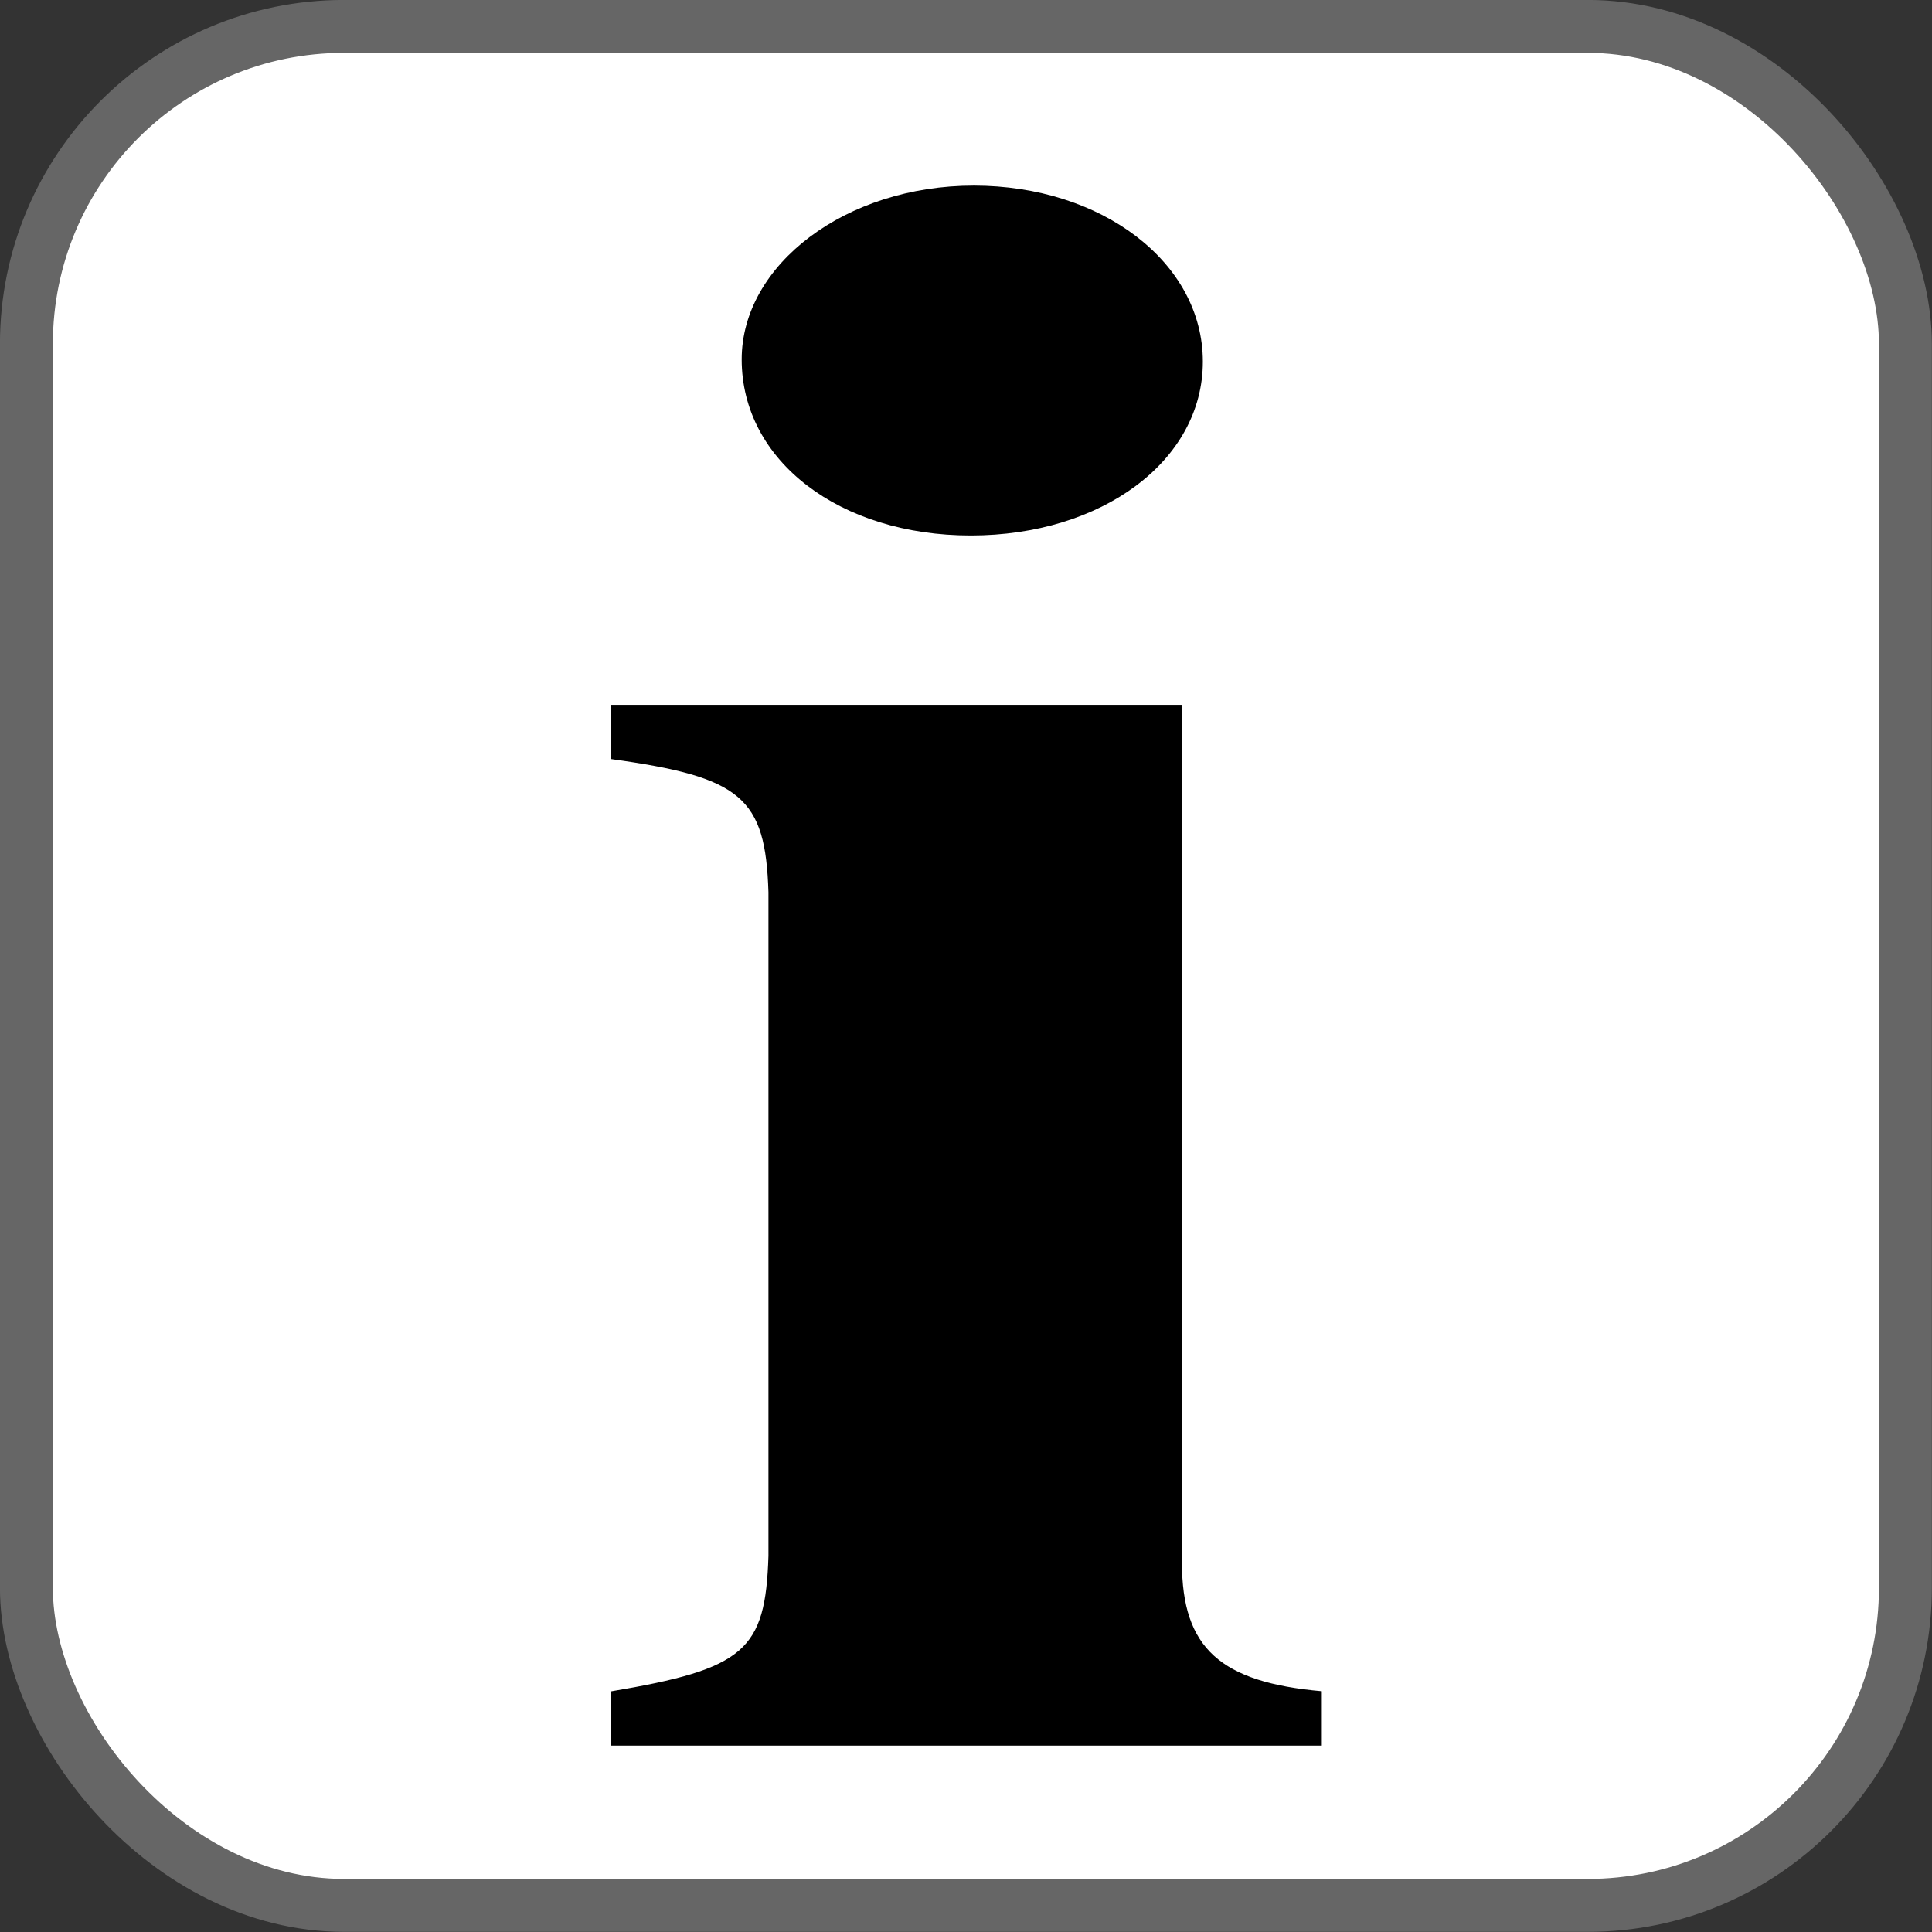 <?xml version="1.0" encoding="UTF-8" standalone="no"?>
<!-- Created with Inkscape (http://www.inkscape.org/) -->

<svg
   width="19.315mm"
   height="19.315mm"
   viewBox="0 0 19.315 19.315"
   version="1.1"
   id="svg3279"
   xmlns="http://www.w3.org/2000/svg"
   xmlns:svg="http://www.w3.org/2000/svg">
  <rect x="0" y="0" width="19.315" height="19.315" fill="#333333" stroke="none"/>
  <defs
     id="defs3276" />
  <g
     id="g406"
     transform="translate(-0.683,0.366)">
    <rect
       ry="3.175"
       rx="3.175"
       y="-0.102"
       x="0.947"
       height="18.785"
       width="18.785"
       id="rect2993-9-3"
       style="fill:#ffffff;fill-opacity:1;fill-rule:evenodd;stroke:#666666;stroke-width:0.529;stroke-linecap:butt;stroke-linejoin:miter;stroke-miterlimit:4;stroke-dasharray:none;stroke-opacity:1" />
    <g
       aria-label="i"
       transform="scale(1.148,0.871)"
       id="text348"
       style="font-size:25.91px;line-height:1.25;font-family:'Palace Script MT';-inkscape-font-specification:'Palace Script MT';font-variant-ligatures:none;letter-spacing:0px;word-spacing:0px;stroke-width:0.304">
      <path
         d="M 12.106,18.992 C 11.225,18.889 10.888,18.5 10.888,17.516 V 7.67 H 5.914 v 0.622 c 1.14,0.207 1.347,0.44 1.373,1.529 v 7.618 c -0.026,1.088 -0.207,1.296 -1.373,1.555 v 0.622 H 12.106 Z M 9.075,1.71 c -1.114,0 -2.021,0.907 -2.021,1.995 0,1.166 0.855,2.021 1.995,2.021 1.14,0 2.021,-0.855 2.021,-1.995 0,-1.14 -0.881,-2.021 -1.995,-2.021 z"
         style="font-weight:bold;font-family:'Nimbus Roman';-inkscape-font-specification:'Nimbus Roman,  Bold'"
         id="path400" />
    </g>
  </g>
</svg>

